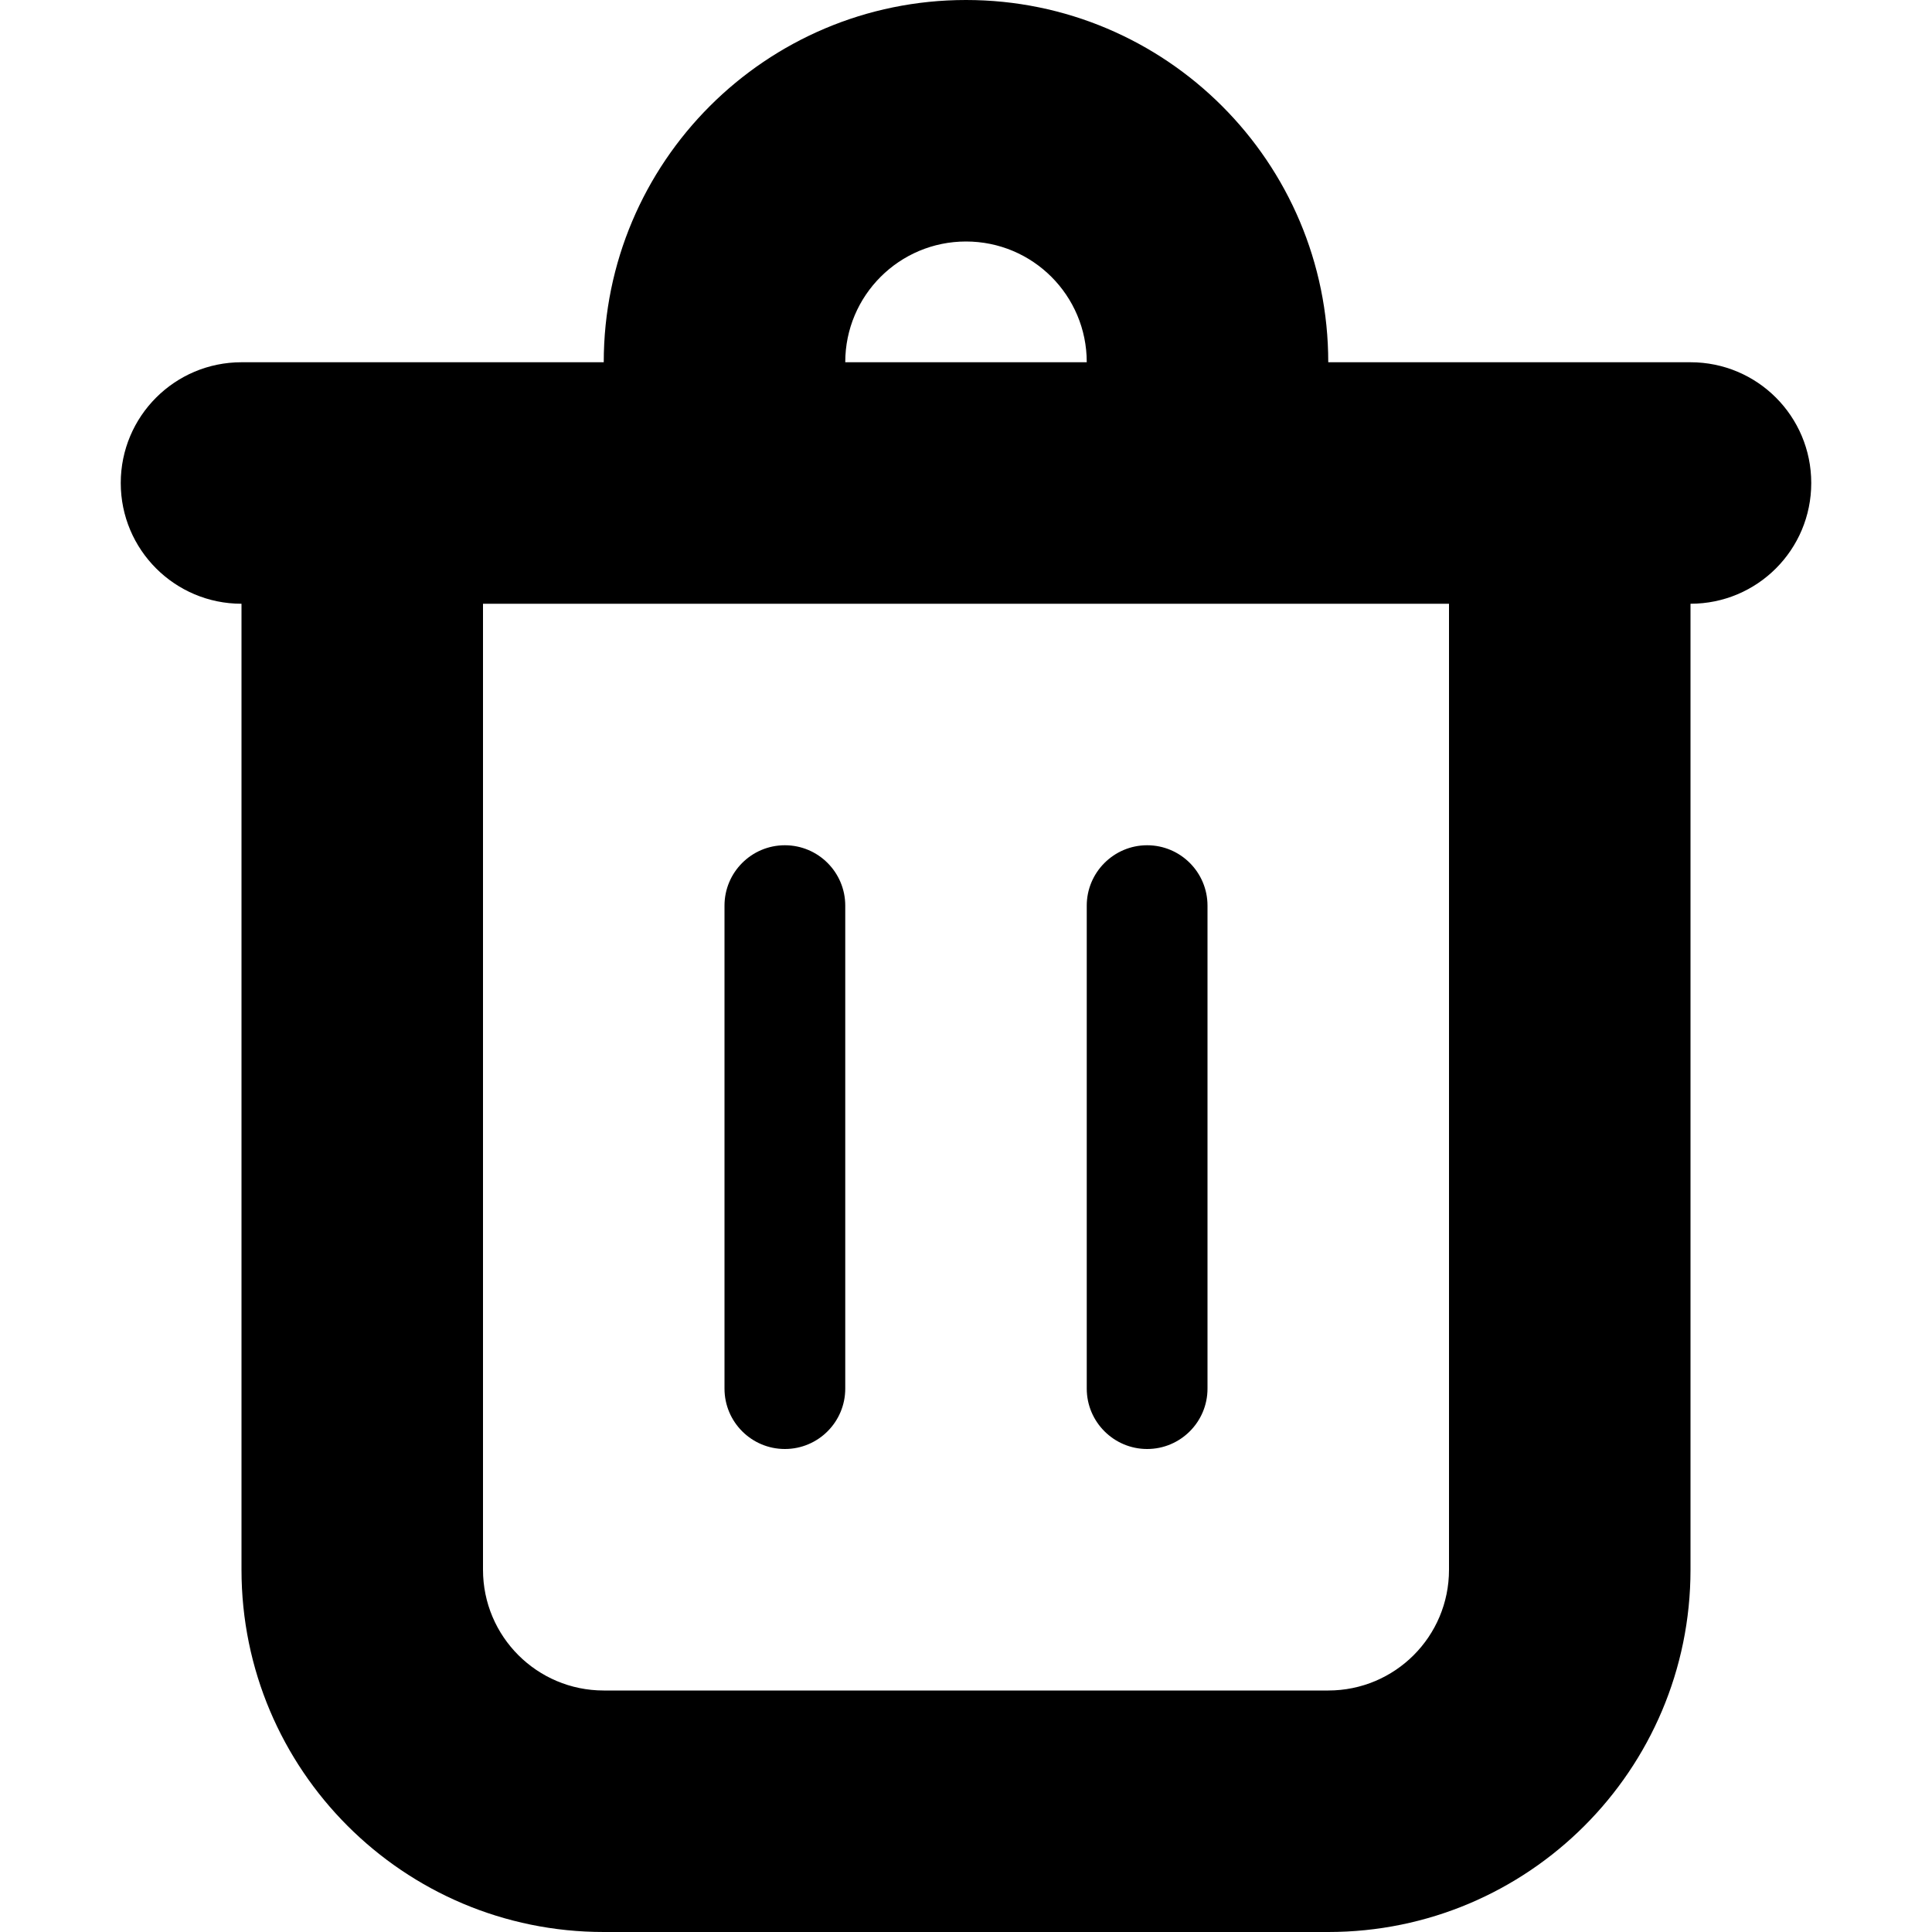  <svg version="1.1" id="Layer_1" xmlns="http://www.w3.org/2000/svg" xmlns:xlink="http://www.w3.org/1999/xlink" x="0px" y="0px" width="48px" height="48px" viewBox="0 0 48 48" enable-background="new 0 0 16 16" xml:space="preserve" fill="#000000"> <path d="M 42.00,15.00l0.00,24.00 c0.00,4.971-4.032,9.00-9.00,9.00L15.00,48.00 c-4.971,0.00-9.00-4.029-9.00-9.00L6.00,15.00 C 4.344,15.00, 3.00,13.659, 3.00,12.00 s 1.344-3.00, 3.00-3.00l9.00,0.00 l0.00,0.00c0.00-4.971, 4.029-9.00, 9.00-9.00c 4.968,0.00, 9.00,4.029, 9.00,9.00l0.00,0.00l9.00,0.00 c 1.659,0.00, 3.00,1.341, 3.00,3.00S 43.659,15.00, 42.00,15.00z M 24.00,6.00C 22.344,6.00, 21.00,7.341, 21.00,9.00l6.00,0.00 C 27.00,7.341, 25.659,6.00, 24.00,6.00z M 12.00,15.00l0.00,24.00 c0.00,1.659, 1.344,3.00, 3.00,3.00l18.00,0.00 c 1.659,0.00, 3.00-1.341, 3.00-3.00L36.00,15.00 L12.00,15.00 z M 28.50,36.00C 27.675,36.00, 27.00,35.328, 27.00,34.50l0.00,-12.00 C 27.00,21.672, 27.675,21.00, 28.50,21.00C 29.328,21.00, 30.00,21.672, 30.00,22.50l0.00,12.00 C 30.00,35.328, 29.328,36.00, 28.50,36.00z M 19.50,36.00C 18.672,36.00, 18.00,35.328, 18.00,34.50l0.00,-12.00 C 18.00,21.672, 18.672,21.00, 19.50,21.00C 20.328,21.00, 21.00,21.672, 21.00,22.50l0.00,12.00 C 21.00,35.328, 20.328,36.00, 19.50,36.00z" ></path></svg>
